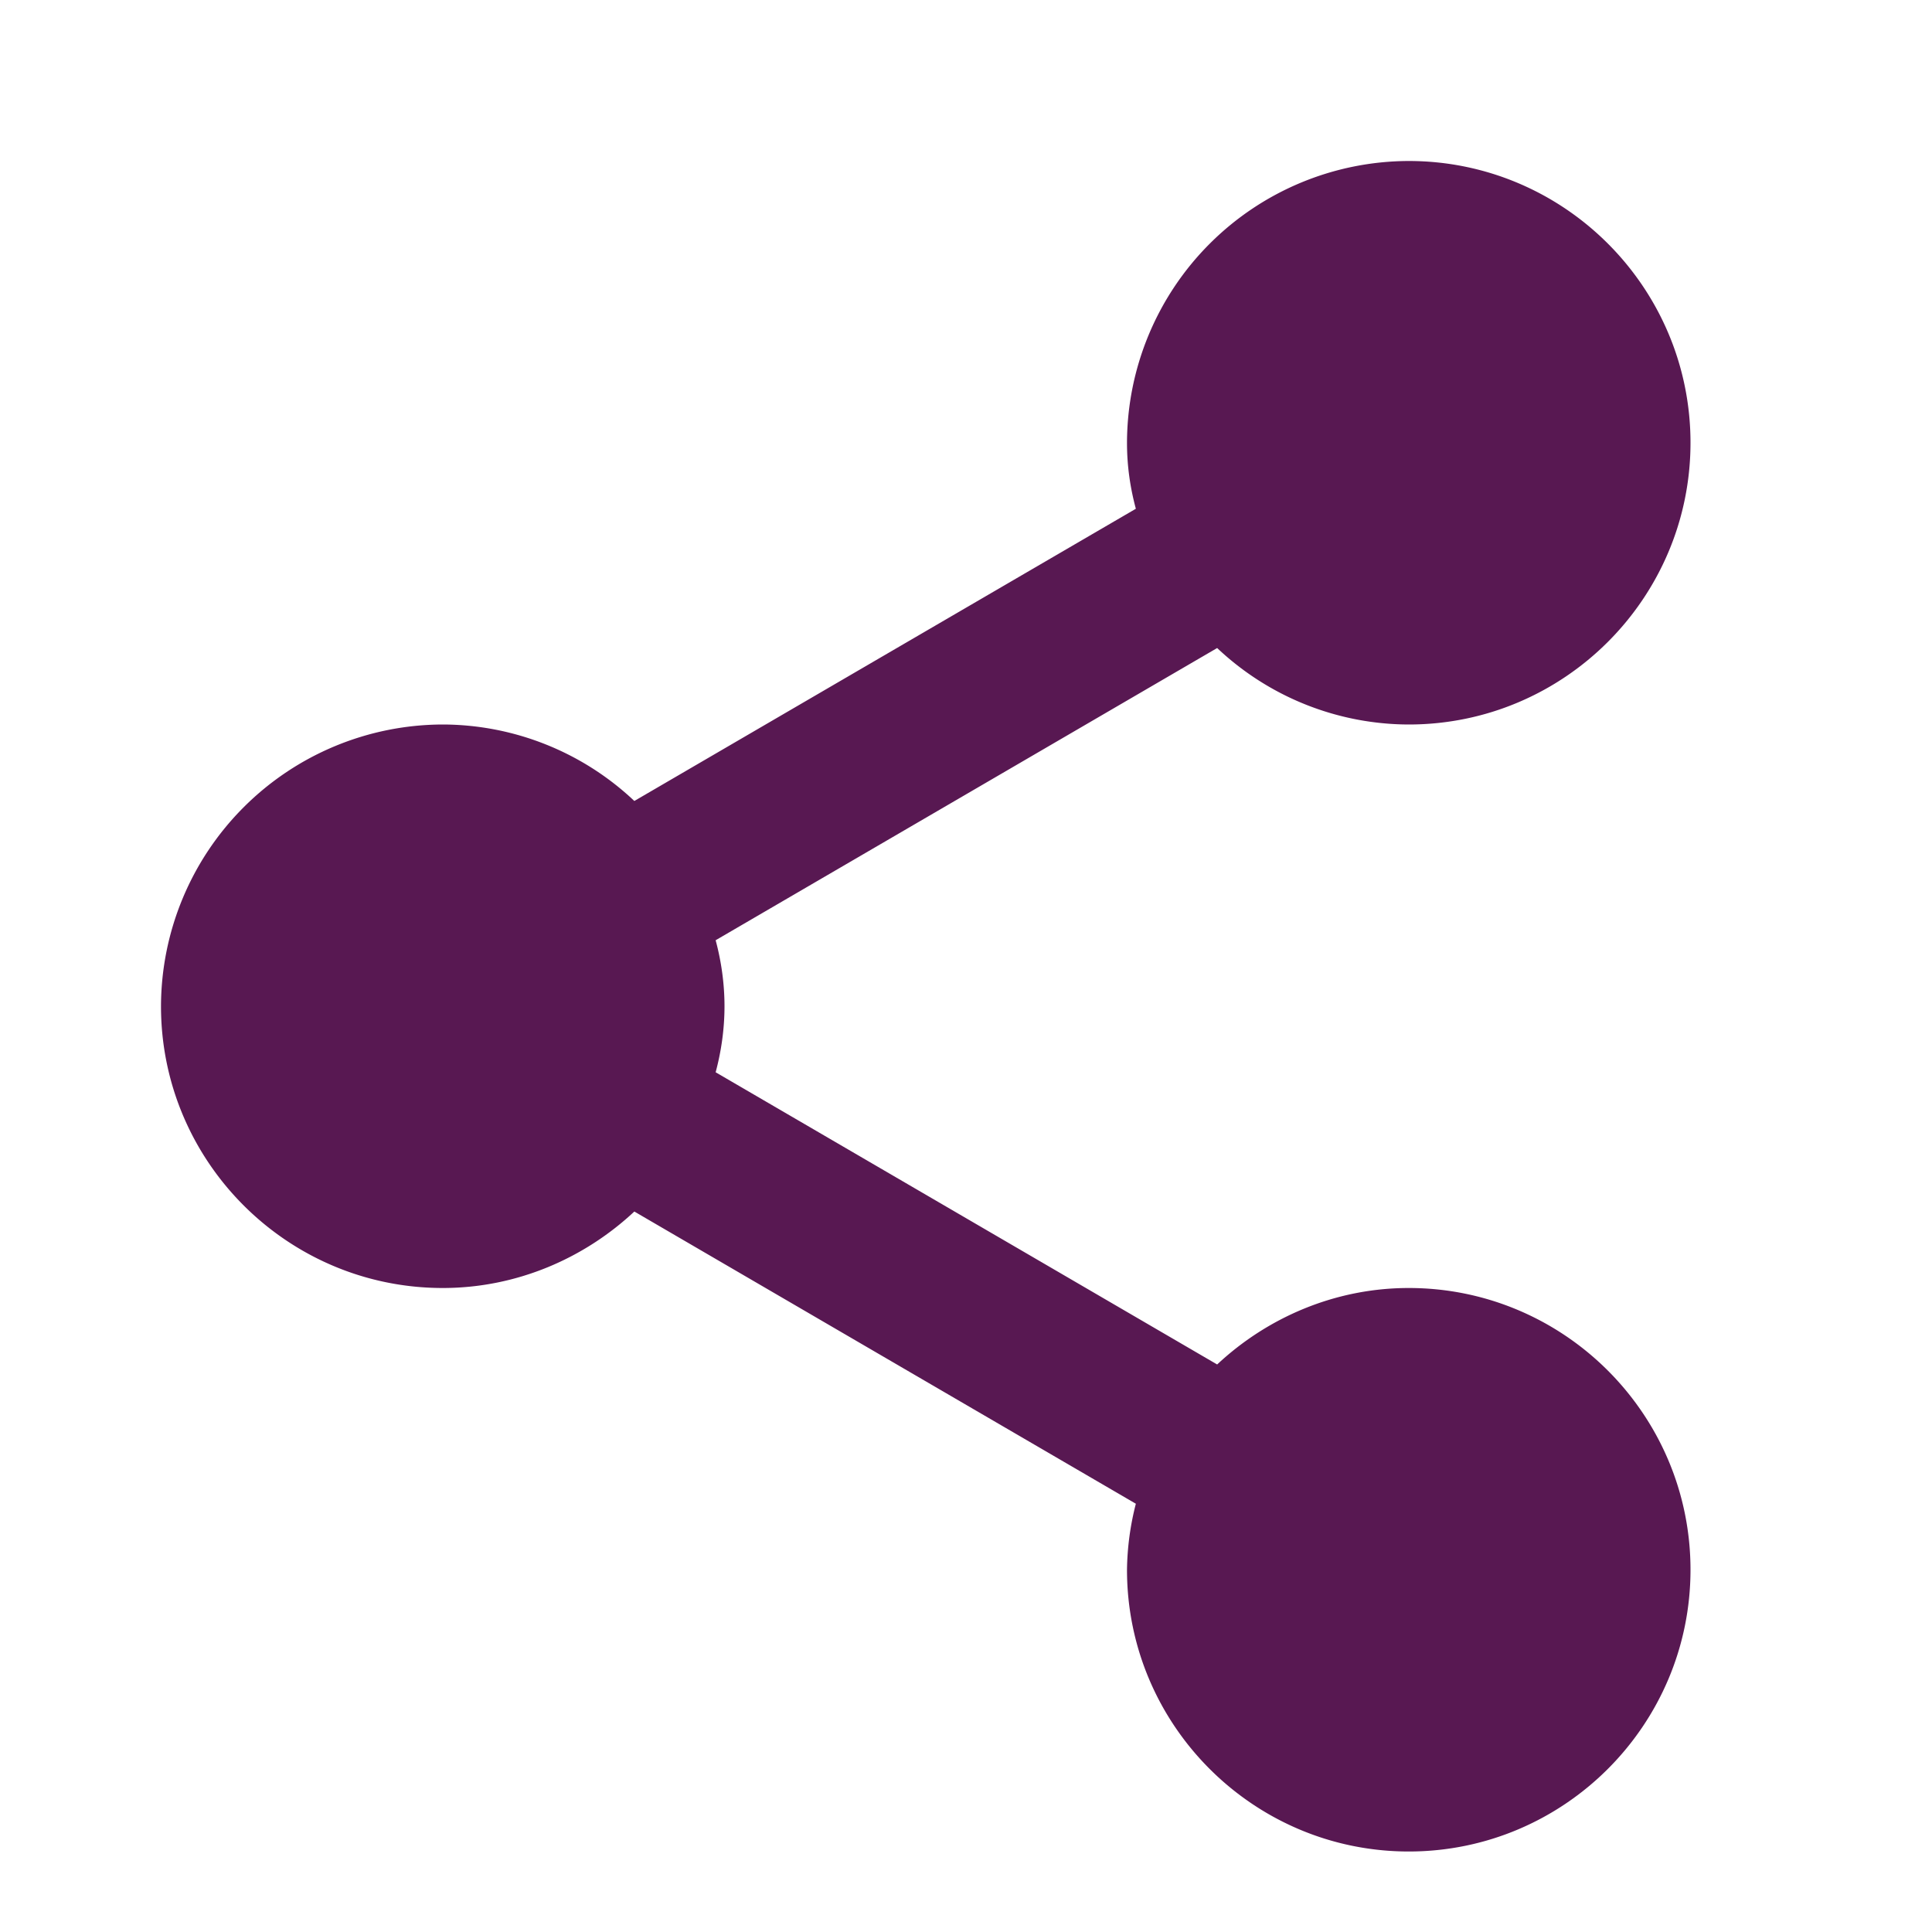 <svg xmlns="http://www.w3.org/2000/svg" width="24" height="24" version="1.1">
 <path fill="#581852" d="M 17.5,2 A 3.508,3.508 0 0 0 14,5.5 C 14,5.79 14.04,6.06 14.11,6.32 L 7.88,9.95 A 3.478,3.478 0 0 0 5.5,9 3.508,3.508 0 0 0 2,12.5 C 2,14.43 3.57,16 5.5,16 6.42,16 7.26,15.63 7.88,15.05 L 14.11,18.68 A 3.45,3.45 0 0 0 14,19.5 C 14,21.43 15.57,23 17.5,23 19.43,23 21,21.43 21,19.5 21,17.57 19.43,16 17.5,16 16.58,16 15.74,16.37 15.12,16.95 L 8.89,13.32 C 8.96,13.06 9,12.78 9,12.5 9,12.22 8.96,11.94 8.89,11.68 L 15.12,8.05 A 3.478,3.478 0 0 0 17.5,9 C 19.43,9 21,7.43 21,5.5 21,3.57 19.43,2 17.5,2 Z"/>
</svg>
